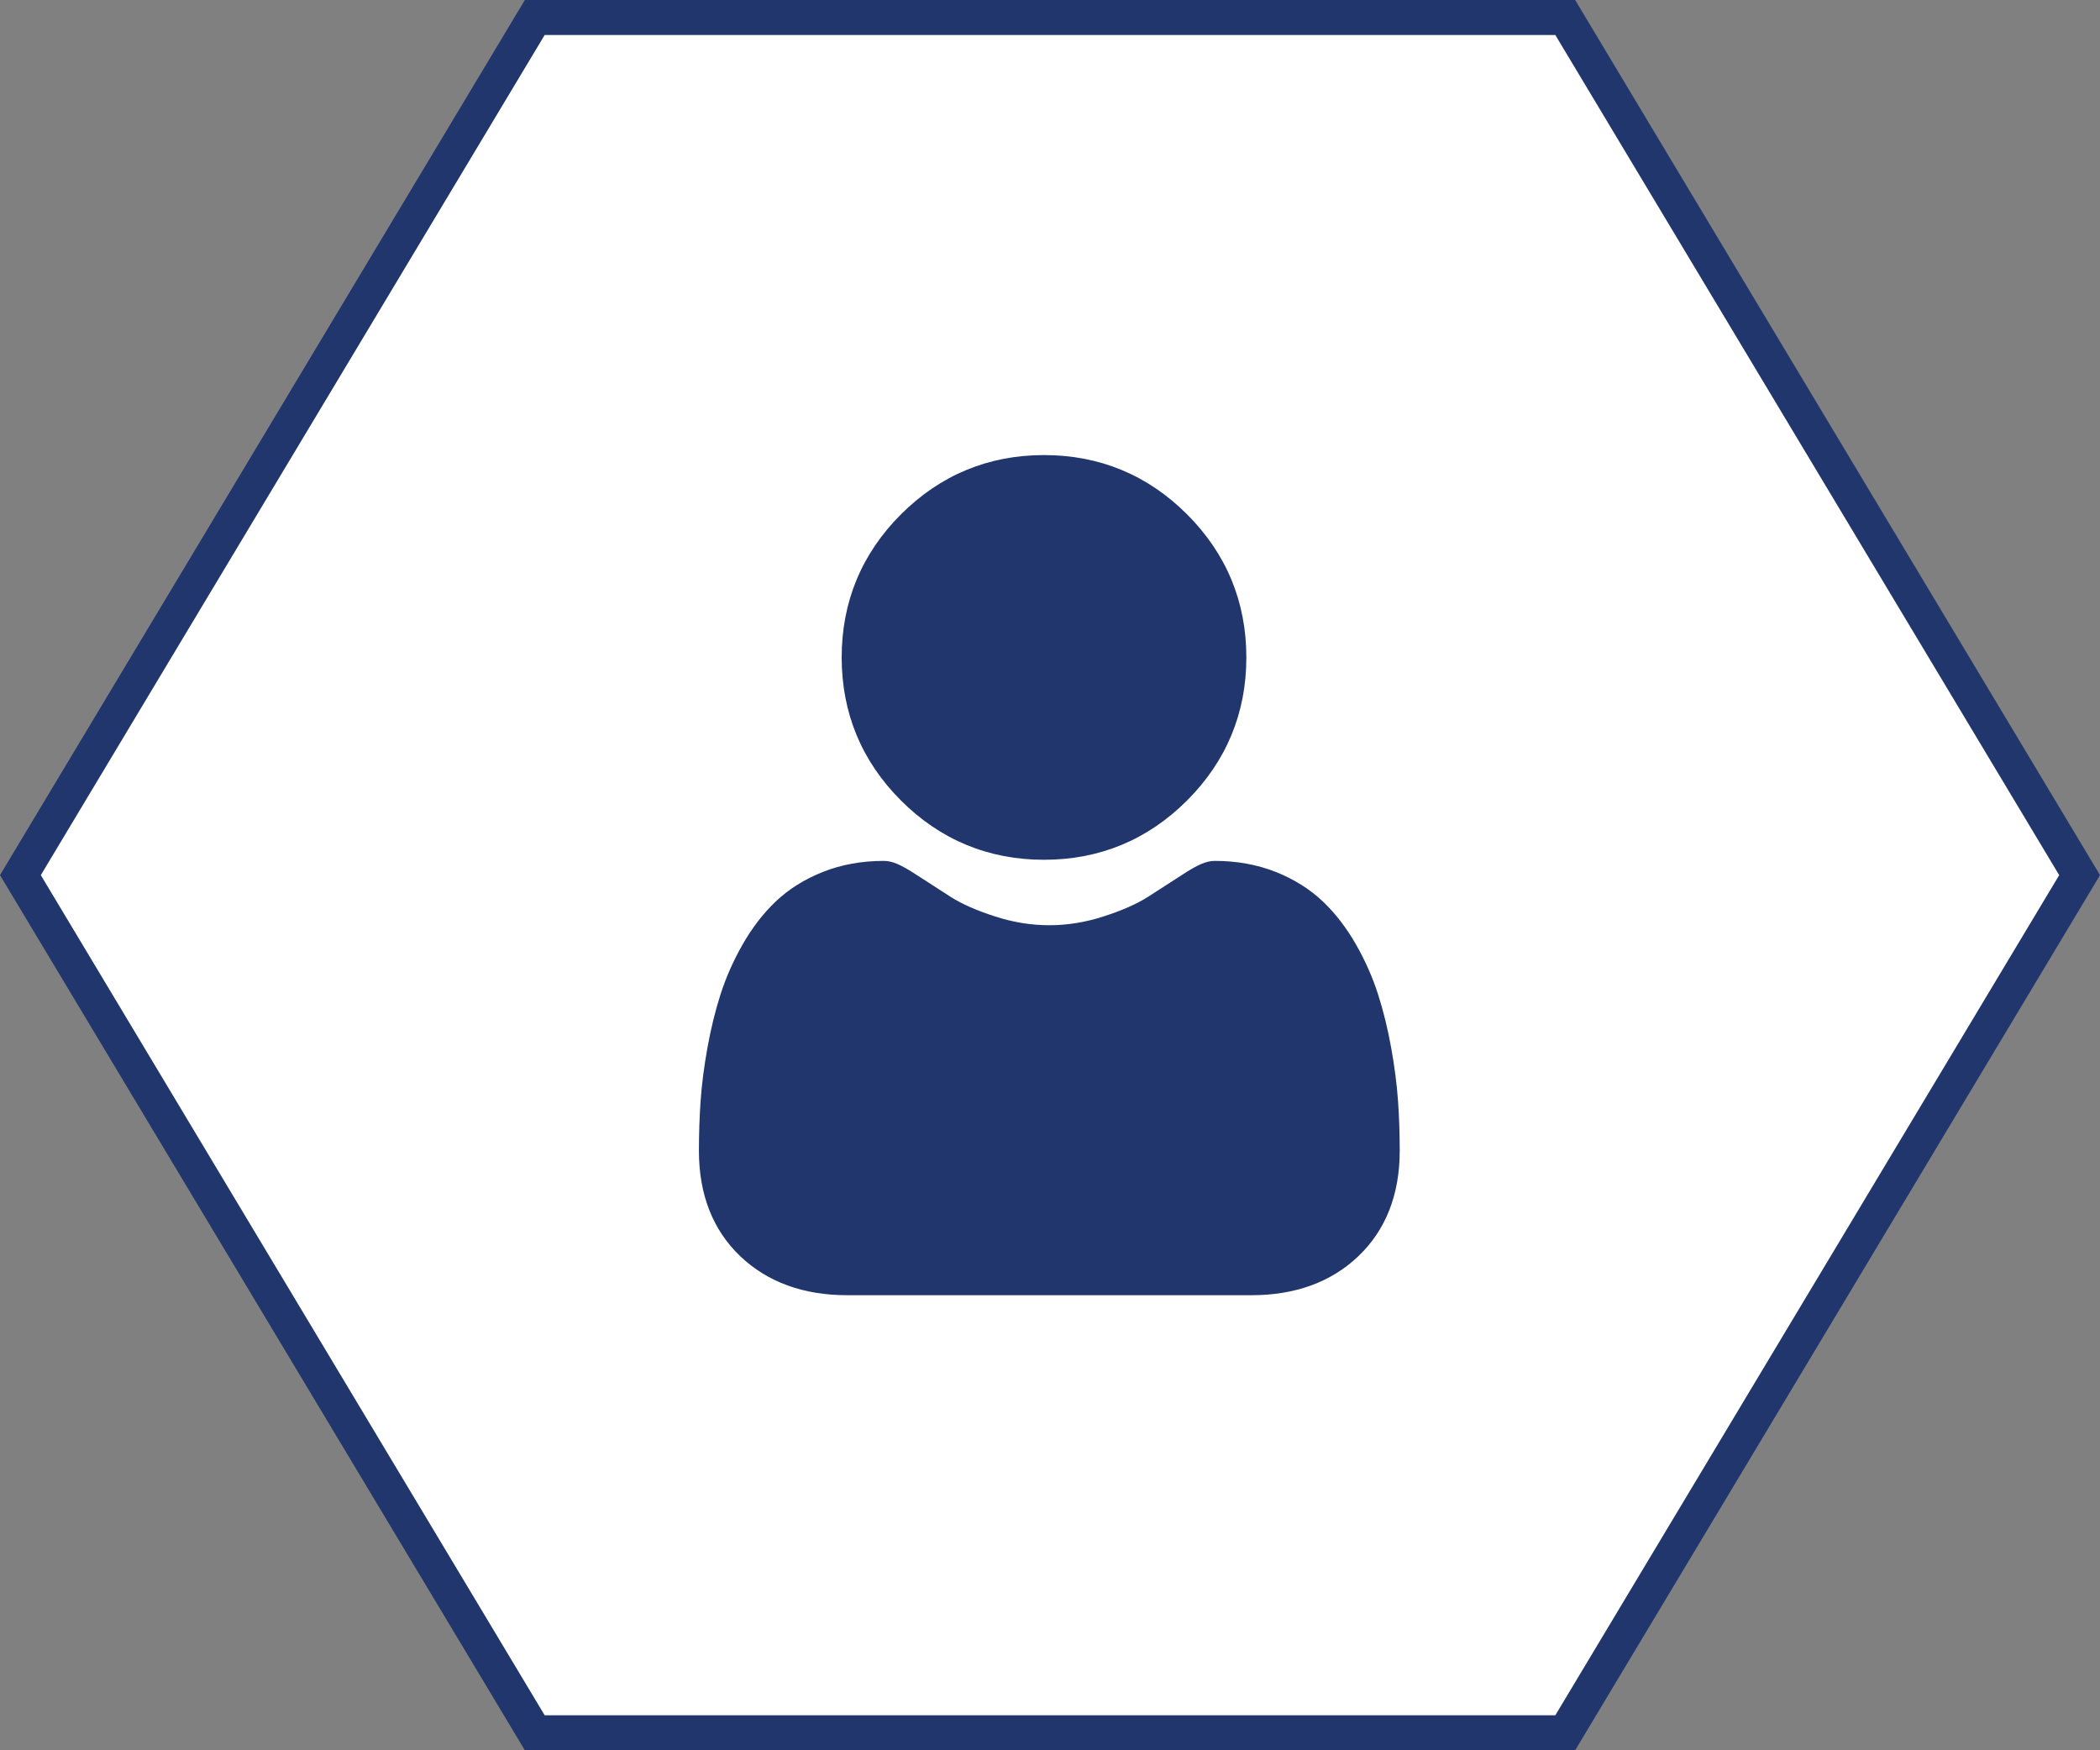 <svg width="60" height="50" viewBox="0 0 60 50" fill="none" xmlns="http://www.w3.org/2000/svg">
<rect x="0" y="0" width="60" height="50" fill="#808080" stroke="none"/>
<path d="M59.417 25L44.721 49.5H15.279L0.583 25L15.279 0.5H44.721L59.417 25Z" fill="white" stroke="#20366C"/>
<path d="M29.829 24.561C31.417 24.561 32.792 23.991 33.916 22.867C35.04 21.744 35.61 20.369 35.61 18.78C35.61 17.192 35.04 15.817 33.916 14.693C32.792 13.57 31.417 13 29.829 13C28.241 13 26.866 13.57 25.742 14.693C24.618 15.817 24.048 17.192 24.048 18.78C24.048 20.369 24.618 21.744 25.742 22.868C26.866 23.991 28.241 24.561 29.829 24.561Z" fill="#20366C"/>
<path d="M39.944 31.455C39.911 30.987 39.846 30.477 39.749 29.938C39.652 29.396 39.526 28.883 39.376 28.414C39.221 27.929 39.01 27.45 38.749 26.992C38.479 26.516 38.161 26.101 37.804 25.76C37.431 25.403 36.974 25.116 36.446 24.907C35.92 24.699 35.337 24.593 34.713 24.593C34.468 24.593 34.231 24.694 33.774 24.992C33.492 25.175 33.163 25.388 32.795 25.623C32.48 25.823 32.055 26.011 31.529 26.18C31.015 26.347 30.494 26.431 29.98 26.431C29.465 26.431 28.945 26.347 28.431 26.18C27.905 26.011 27.479 25.823 27.165 25.623C26.801 25.39 26.472 25.178 26.186 24.991C25.729 24.694 25.492 24.593 25.247 24.593C24.623 24.593 24.04 24.699 23.514 24.907C22.986 25.116 22.529 25.403 22.156 25.76C21.799 26.101 21.481 26.516 21.211 26.992C20.95 27.45 20.739 27.929 20.584 28.414C20.434 28.883 20.309 29.396 20.211 29.938C20.115 30.476 20.049 30.987 20.017 31.455C19.985 31.915 19.969 32.391 19.969 32.873C19.969 34.125 20.367 35.14 21.152 35.888C21.928 36.626 22.954 37 24.202 37H35.758C37.007 37 38.032 36.626 38.808 35.888C39.594 35.14 39.992 34.126 39.992 32.872C39.992 32.389 39.976 31.912 39.944 31.455Z" fill="#20366C"/>
</svg>
